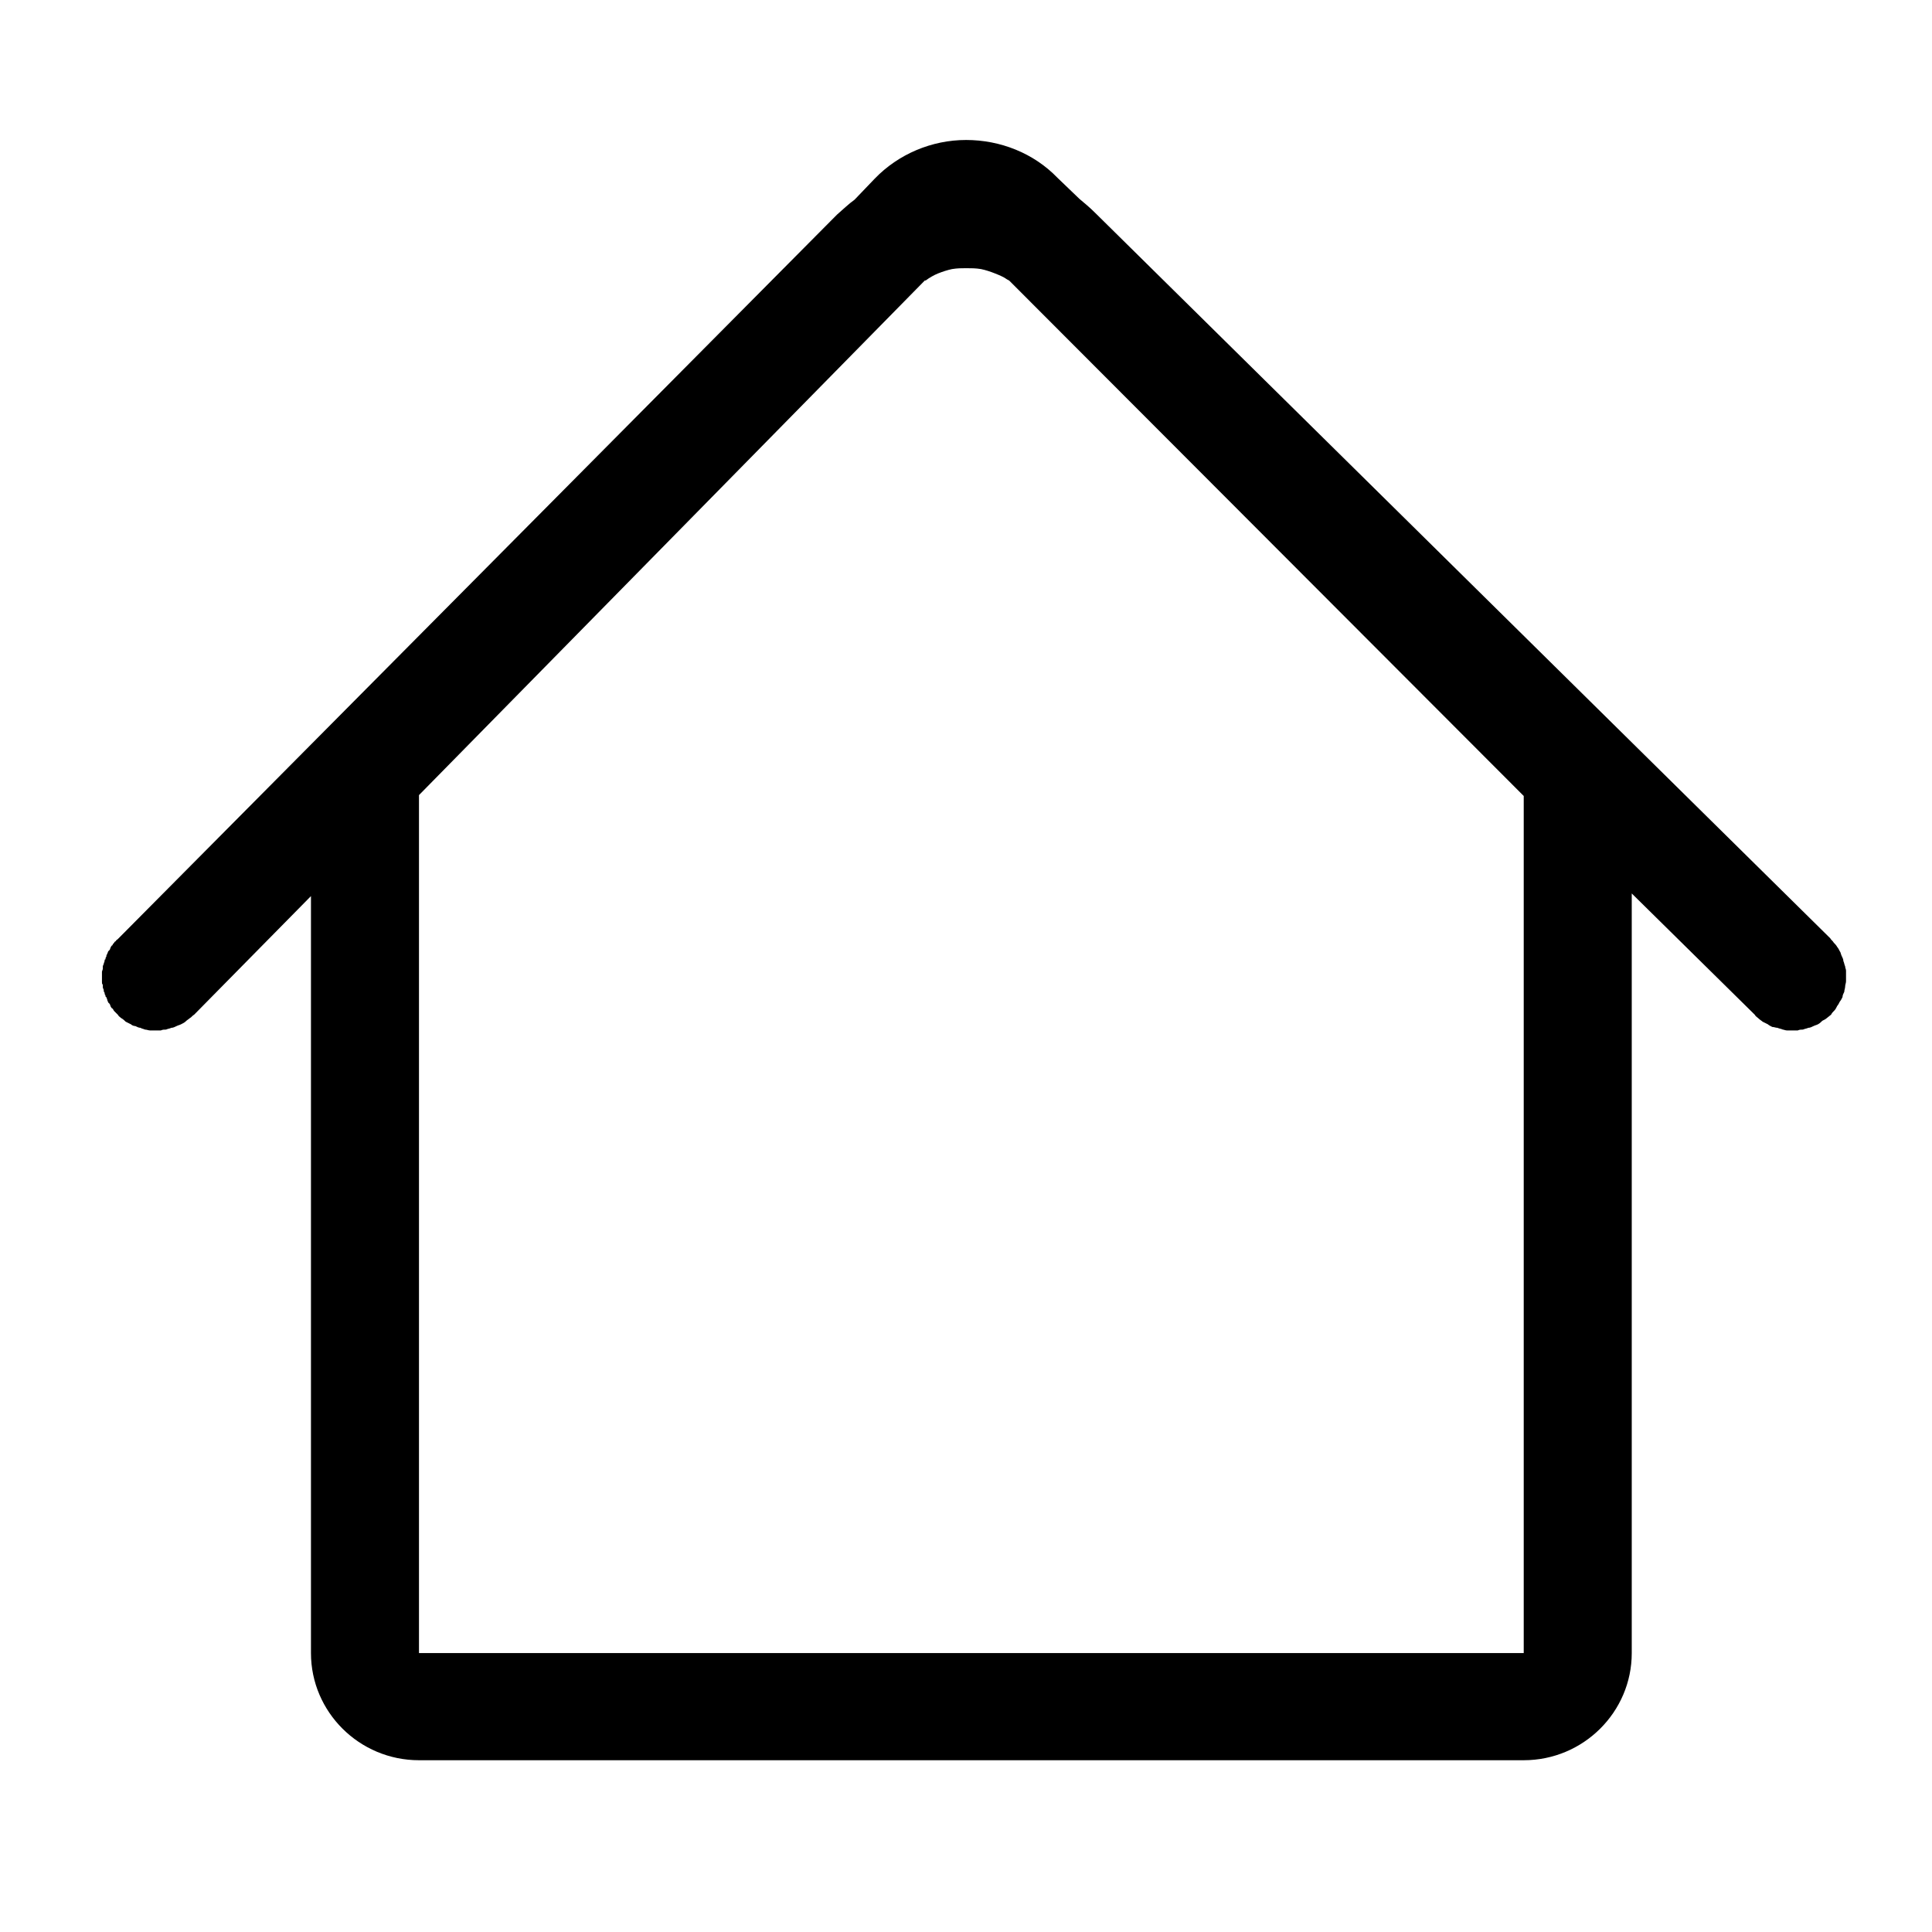 <svg xmlns="http://www.w3.org/2000/svg" xmlns:xlink="http://www.w3.org/1999/xlink" width="22" height="22" viewBox="0 0 22 22" fill="none"><defs><rect id="path_0" x="0" y="0" width="22" height="22" /><filter id="filter_2" x="1.161" y="1.594" width="19.861" height="18.451" filterUnits="userSpaceOnUse" color-interpolation-filters="sRGB"></filter></defs><g opacity="1" transform="translate(0 0)  rotate(0 11 11)"><mask id="bg-mask-0" fill="white"><use xlink:href="#path_0"></use></mask><g mask="url(#bg-mask-0)" ><path id="并集" fill-rule="evenodd" style="fill:#000000" transform="translate(1.161 1.594)  rotate(0 9.931 9.225)" opacity="1" d="M0.1 9.19C0.1 9.2 0.09 9.21 0.09 9.22L0.07 9.24C0.07 9.25 0.06 9.26 0.06 9.27C0.05 9.28 0.05 9.29 0.05 9.3C0.04 9.31 0.04 9.32 0.04 9.33C0.03 9.33 0.03 9.34 0.03 9.35L0.02 9.38C0.02 9.39 0.01 9.4 0.01 9.41L0.01 9.44L0 9.47L0 9.59C0 9.6 0 9.61 0.01 9.62L0.01 9.65C0.01 9.66 0.02 9.67 0.02 9.68C0.02 9.69 0.02 9.7 0.03 9.71C0.03 9.72 0.03 9.73 0.04 9.74C0.04 9.75 0.04 9.76 0.05 9.76C0.05 9.77 0.06 9.78 0.06 9.79C0.06 9.8 0.07 9.81 0.07 9.82L0.09 9.84C0.09 9.85 0.1 9.86 0.1 9.87C0.11 9.88 0.11 9.89 0.12 9.89C0.13 9.9 0.13 9.91 0.14 9.92L0.16 9.94L0.18 9.96C0.19 9.98 0.21 9.99 0.22 10C0.24 10.01 0.26 10.03 0.27 10.04L0.33 10.07C0.34 10.08 0.36 10.09 0.38 10.09C0.4 10.1 0.42 10.11 0.44 10.11C0.45 10.12 0.47 10.12 0.49 10.13C0.51 10.13 0.53 10.14 0.55 10.14L0.67 10.14C0.69 10.13 0.71 10.13 0.73 10.13C0.75 10.12 0.77 10.12 0.79 10.11C0.81 10.11 0.83 10.1 0.85 10.09C0.87 10.08 0.88 10.08 0.9 10.07C0.92 10.06 0.94 10.05 0.95 10.04C0.97 10.02 0.99 10.01 1 10C1.02 9.99 1.03 9.97 1.05 9.96L2.38 8.61L2.38 17.23C2.38 17.9 2.93 18.45 3.61 18.45L16.19 18.45C16.87 18.45 17.42 17.9 17.42 17.23L17.42 8.58L18.82 9.96C18.83 9.98 18.85 9.99 18.86 10C18.88 10.02 18.9 10.03 18.91 10.04L18.97 10.07C18.98 10.08 19 10.09 19.02 10.1C19.04 10.1 19.06 10.11 19.08 10.11C19.1 10.12 19.12 10.12 19.14 10.13C19.15 10.13 19.17 10.14 19.19 10.14L19.31 10.14C19.33 10.13 19.35 10.13 19.37 10.13C19.39 10.12 19.41 10.12 19.43 10.11C19.45 10.11 19.47 10.1 19.49 10.09C19.51 10.08 19.52 10.08 19.54 10.07C19.56 10.06 19.58 10.04 19.59 10.03C19.61 10.02 19.63 10.01 19.64 10L19.69 9.96C19.7 9.94 19.71 9.93 19.73 9.91C19.74 9.9 19.75 9.88 19.76 9.86C19.77 9.85 19.78 9.83 19.79 9.81C19.8 9.8 19.81 9.78 19.82 9.76C19.82 9.74 19.83 9.72 19.84 9.7C19.84 9.68 19.85 9.66 19.85 9.64C19.85 9.62 19.86 9.6 19.86 9.58L19.86 9.46C19.86 9.44 19.85 9.43 19.85 9.41C19.84 9.39 19.84 9.37 19.83 9.35C19.83 9.33 19.82 9.31 19.81 9.29C19.8 9.27 19.8 9.25 19.79 9.24C19.78 9.22 19.77 9.2 19.76 9.19C19.75 9.17 19.73 9.15 19.72 9.14C19.71 9.12 19.69 9.11 19.68 9.09L11.31 0.83C11.25 0.77 11.19 0.72 11.13 0.67L10.88 0.43C10.61 0.15 10.23 0 9.84 0C9.45 0 9.07 0.16 8.8 0.44L8.57 0.68C8.5 0.73 8.44 0.79 8.37 0.85L0.18 9.1C0.17 9.11 0.16 9.11 0.16 9.12C0.15 9.13 0.14 9.13 0.14 9.14C0.13 9.15 0.12 9.16 0.12 9.17C0.11 9.17 0.11 9.18 0.1 9.19ZM9.68 1.47C9.74 1.46 9.79 1.46 9.84 1.46C9.9 1.46 9.95 1.46 10.01 1.47C10.06 1.48 10.12 1.5 10.17 1.52C10.22 1.54 10.27 1.56 10.31 1.59C10.32 1.59 10.32 1.6 10.33 1.6L16.19 7.47L16.19 17.23L3.61 17.23L3.61 7.46L9.37 1.6L9.38 1.6C9.42 1.57 9.47 1.54 9.52 1.52C9.57 1.5 9.63 1.48 9.68 1.47Z" /></g></g></svg>